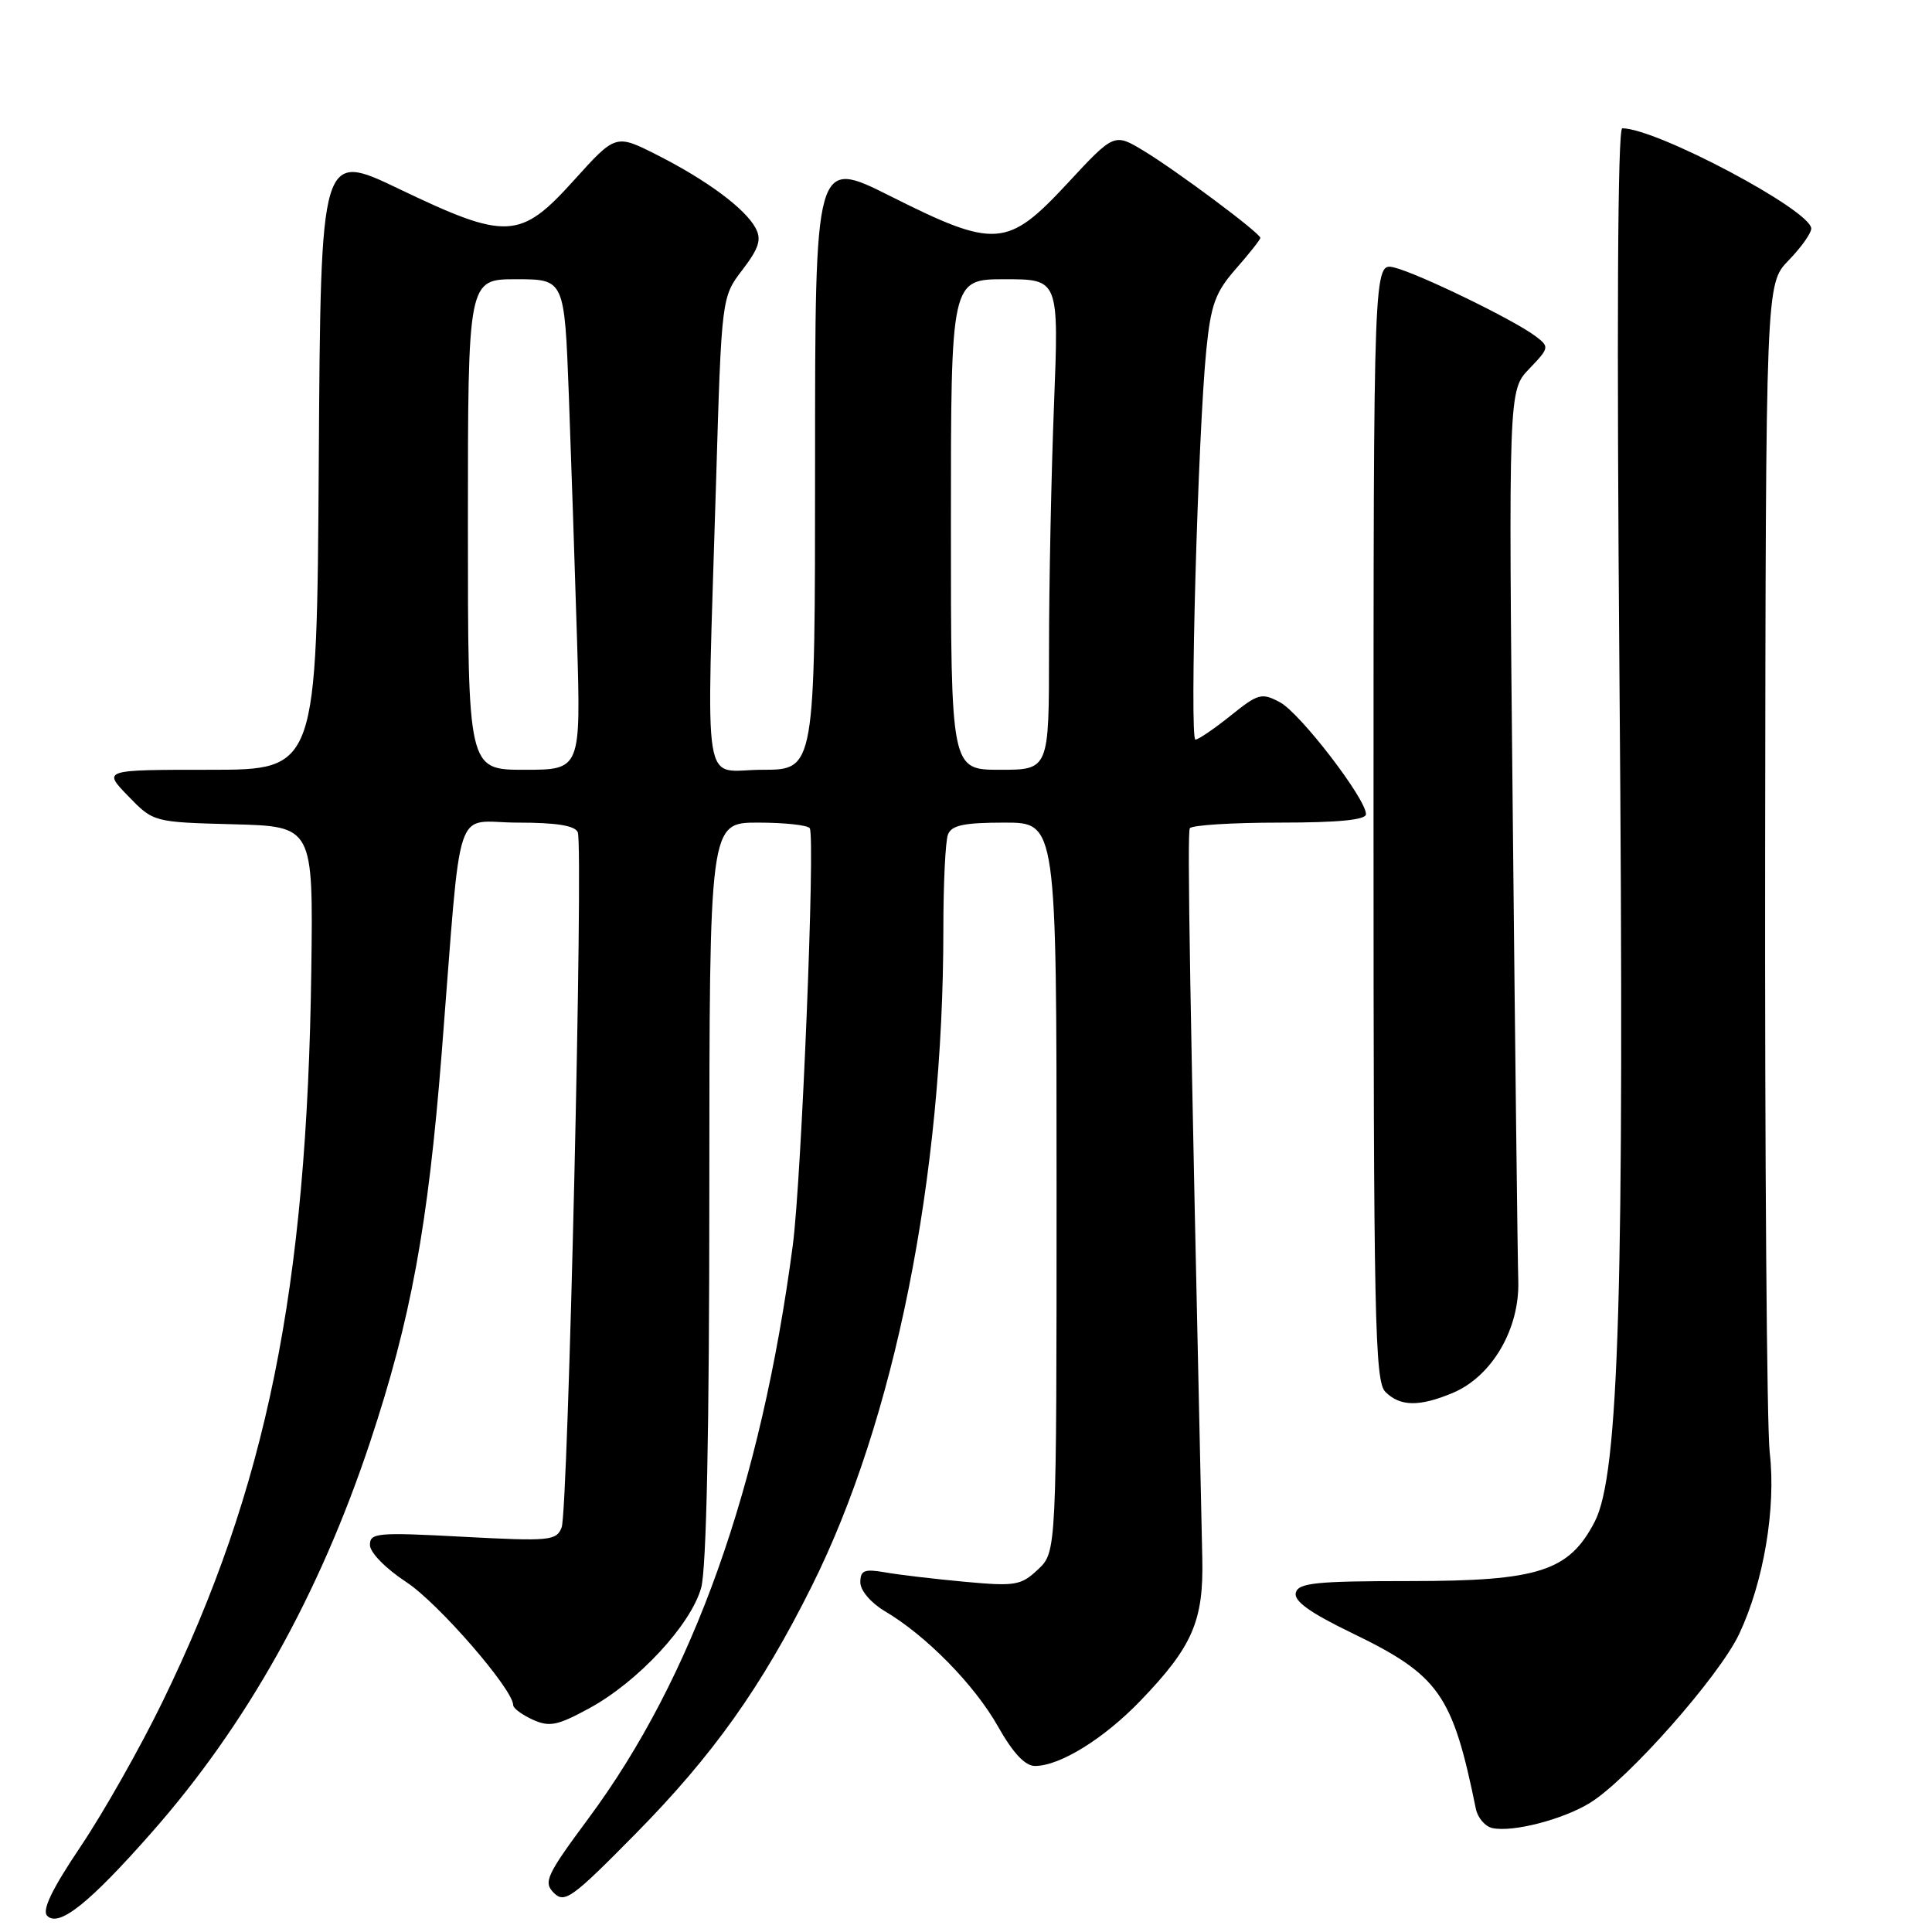 <?xml version="1.0" encoding="UTF-8" standalone="no"?>
<!DOCTYPE svg PUBLIC "-//W3C//DTD SVG 1.1//EN" "http://www.w3.org/Graphics/SVG/1.1/DTD/svg11.dtd" >
<svg xmlns="http://www.w3.org/2000/svg" xmlns:xlink="http://www.w3.org/1999/xlink" version="1.1" viewBox="0 0 256 256">
 <g >
 <path fill="currentColor"
d=" M 20.10 242.81 C 32.67 228.55 42.29 211.36 49.03 191.11 C 54.44 174.83 56.70 162.58 58.53 139.50 C 61.24 105.18 59.98 109.00 68.60 109.00 C 73.78 109.00 76.21 109.40 76.56 110.29 C 77.32 112.27 75.28 200.23 74.42 202.39 C 73.73 204.16 72.85 204.24 61.34 203.63 C 49.96 203.02 49.00 203.11 49.02 204.73 C 49.03 205.73 51.14 207.87 53.86 209.65 C 58.06 212.40 68.00 223.85 68.00 225.94 C 68.00 226.35 69.16 227.21 70.58 227.86 C 72.81 228.87 73.85 228.66 78.11 226.34 C 84.54 222.84 91.55 215.29 92.91 210.38 C 93.61 207.85 93.99 189.51 93.99 157.75 C 94.00 109.00 94.00 109.00 100.44 109.00 C 103.98 109.00 107.07 109.34 107.30 109.75 C 108.04 111.10 106.20 156.28 105.05 165.00 C 100.82 197.02 91.82 222.28 77.98 240.94 C 72.39 248.49 71.97 249.40 73.39 250.82 C 74.81 252.24 75.81 251.52 84.26 242.94 C 94.46 232.59 100.88 223.57 107.54 210.22 C 118.55 188.20 125.00 156.01 125.00 123.16 C 125.00 117.11 125.27 111.45 125.61 110.58 C 126.08 109.35 127.74 109.00 133.11 109.00 C 140.00 109.00 140.00 109.00 140.00 157.33 C 140.00 205.65 140.00 205.65 137.54 207.96 C 135.28 210.09 134.53 210.21 127.79 209.59 C 123.78 209.22 119.04 208.66 117.25 208.34 C 114.53 207.87 114.00 208.08 114.00 209.67 C 114.00 210.75 115.40 212.39 117.23 213.48 C 122.71 216.71 129.12 223.24 132.23 228.75 C 134.21 232.27 135.83 234.00 137.14 234.00 C 140.44 234.00 146.29 230.38 151.14 225.33 C 158.02 218.18 159.49 214.78 159.31 206.50 C 157.65 131.52 157.29 110.37 157.66 109.75 C 157.91 109.34 163.27 109.00 169.56 109.00 C 177.36 109.00 181.00 108.64 181.00 107.88 C 181.00 105.84 172.28 94.49 169.61 93.06 C 167.18 91.76 166.73 91.88 163.06 94.83 C 160.89 96.57 158.79 98.00 158.40 98.00 C 157.60 98.00 158.73 57.51 159.84 46.39 C 160.45 40.34 161.03 38.73 163.78 35.60 C 165.55 33.58 167.00 31.75 167.00 31.52 C 167.00 30.90 155.99 22.68 151.57 20.00 C 147.64 17.62 147.64 17.62 141.43 24.31 C 133.49 32.85 131.89 32.97 117.98 25.99 C 108.00 20.98 108.00 20.98 108.00 61.49 C 108.00 102.00 108.00 102.00 101.00 102.00 C 92.90 102.00 93.61 106.38 94.88 63.94 C 95.61 39.37 95.61 39.37 98.38 35.75 C 100.57 32.88 100.93 31.73 100.12 30.22 C 98.74 27.64 93.65 23.86 87.04 20.52 C 81.58 17.76 81.58 17.76 76.04 23.90 C 68.93 31.78 67.14 31.87 52.87 25.03 C 42.50 20.06 42.50 20.06 42.24 61.03 C 41.98 102.00 41.98 102.00 27.79 102.00 C 13.61 102.00 13.61 102.00 16.97 105.47 C 20.33 108.94 20.33 108.94 30.91 109.22 C 41.50 109.50 41.50 109.50 41.25 128.50 C 40.69 170.84 35.34 197.15 21.53 225.50 C 18.59 231.55 13.71 240.17 10.69 244.66 C 6.86 250.36 5.53 253.13 6.26 253.86 C 7.81 255.41 11.85 252.18 20.10 242.81 Z  M 210.70 238.88 C 215.75 235.75 227.80 222.12 230.44 216.53 C 233.69 209.67 235.35 199.84 234.50 192.50 C 234.11 189.20 233.84 153.00 233.89 112.06 C 233.98 37.62 233.98 37.62 236.99 34.51 C 238.65 32.80 240.00 30.90 240.00 30.29 C 240.00 27.89 219.49 17.00 214.96 17.00 C 214.34 17.00 214.21 43.30 214.59 90.25 C 215.26 171.12 214.54 195.40 211.31 201.63 C 207.90 208.21 203.89 209.50 186.80 209.50 C 174.40 209.50 172.04 209.74 171.70 211.04 C 171.41 212.14 173.57 213.69 179.11 216.37 C 190.70 221.98 192.46 224.47 195.56 239.68 C 195.80 240.87 196.79 242.02 197.75 242.23 C 200.48 242.81 207.11 241.09 210.70 238.88 Z  M 192.47 184.58 C 197.69 182.40 201.38 176.09 201.18 169.69 C 201.09 166.84 200.76 139.13 200.45 108.12 C 199.88 51.74 199.88 51.74 202.63 48.87 C 205.31 46.07 205.33 45.96 203.44 44.53 C 200.58 42.37 187.93 36.23 184.75 35.45 C 182.00 34.78 182.00 34.78 182.00 108.82 C 182.00 174.79 182.17 183.03 183.57 184.43 C 185.52 186.38 188.06 186.42 192.47 184.58 Z  M 62.00 69.50 C 62.00 37.00 62.00 37.00 68.39 37.00 C 74.79 37.00 74.79 37.00 75.37 52.25 C 75.68 60.64 76.17 75.26 76.46 84.75 C 76.97 102.00 76.97 102.00 69.48 102.00 C 62.00 102.00 62.00 102.00 62.00 69.50 Z  M 126.00 69.50 C 126.00 37.00 126.00 37.00 133.16 37.00 C 140.31 37.00 140.31 37.00 139.66 53.66 C 139.30 62.82 139.00 77.45 139.00 86.16 C 139.00 102.00 139.00 102.00 132.50 102.00 C 126.00 102.00 126.00 102.00 126.00 69.50 Z "/>
</g>
</svg>